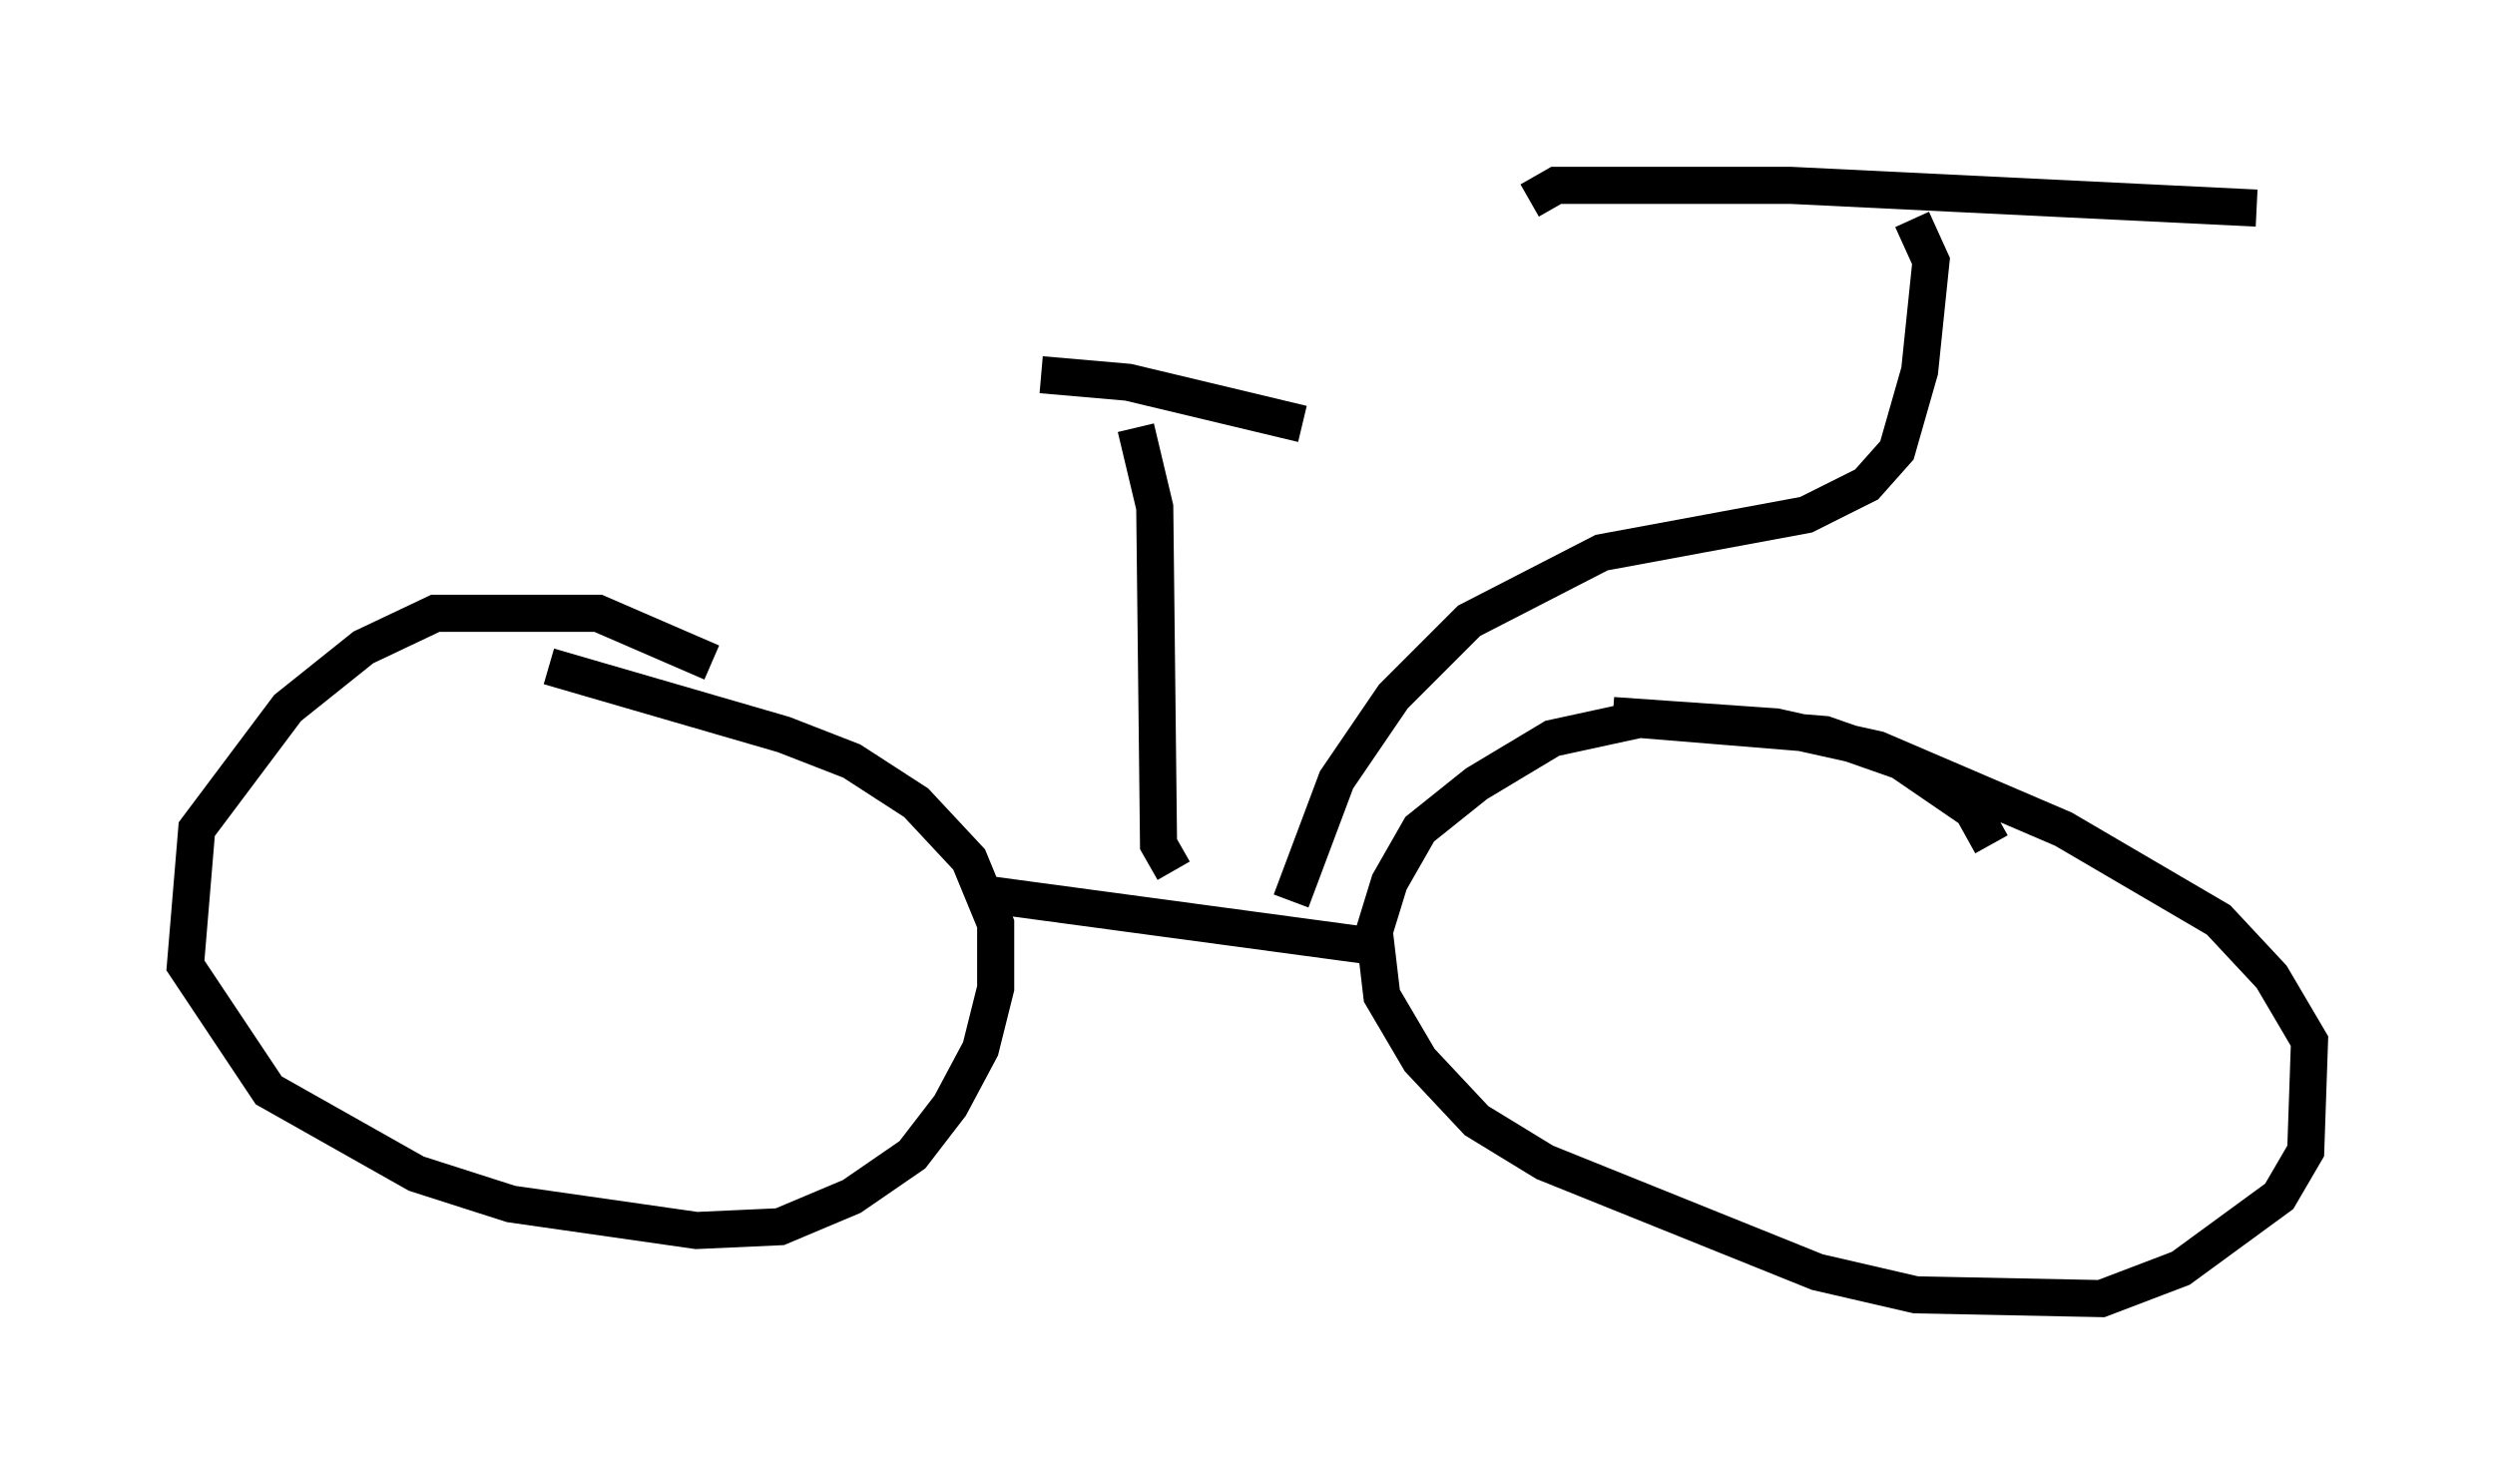 <?xml version="1.0" encoding="utf-8" ?>
<svg baseProfile="full" height="40.013" version="1.1" width="67.269" xmlns="http://www.w3.org/2000/svg" xmlns:ev="http://www.w3.org/2001/xml-events" xmlns:xlink="http://www.w3.org/1999/xlink"><defs /><rect fill="white" height="40.013" width="67.269" x="0" y="0" /><path d="M20.823, 19.598 m-1.633, -1.735 l-3.063, -1.327 -4.39, 0.0 l-1.94, 0.919 -2.042, 1.633 l-2.45, 3.267 -0.306, 3.675 l2.246, 3.369 3.981, 2.246 l2.552, 0.817 5.002, 0.715 l2.246, -0.102 1.94, -0.817 l1.633, -1.123 1.021, -1.327 l0.817, -1.531 0.408, -1.633 l0.0, -1.735 -0.715, -1.735 l-1.429, -1.531 -1.735, -1.123 l-1.838, -0.715 -6.329, -1.838 m38.894, 4.798 l-0.51, -0.919 -1.94, -1.327 l-2.042, -0.715 -5.002, -0.408 l-2.348, 0.51 -2.042, 1.225 l-1.531, 1.225 -0.817, 1.429 l-0.408, 1.327 0.204, 1.735 l1.021, 1.735 1.531, 1.633 l1.838, 1.123 7.35, 2.96 l2.654, 0.613 5.002, 0.102 l2.144, -0.817 2.654, -1.94 l0.715, -1.225 0.102, -2.96 l-1.021, -1.735 -1.429, -1.531 l-4.185, -2.45 -5.002, -2.144 l-2.756, -0.613 -4.39, -0.306 m-17.048, 4.798 l10.617, 1.429 m-5.41, -2.042 l-0.408, -0.715 -0.102, -9.086 l-0.51, -2.144 m-2.552, -1.429 l2.348, 0.204 4.696, 1.123 m-0.306, 12.863 l1.225, -3.267 1.531, -2.246 l2.042, -2.042 3.573, -1.838 l5.513, -1.021 1.633, -0.817 l0.817, -0.919 0.613, -2.144 l0.306, -2.96 -0.51, -1.123 m-10.311, -0.51 l0.715, -0.408 6.329, 0.0 l12.556, 0.613 " fill="none" stroke="black" stroke-width="1" /></svg>